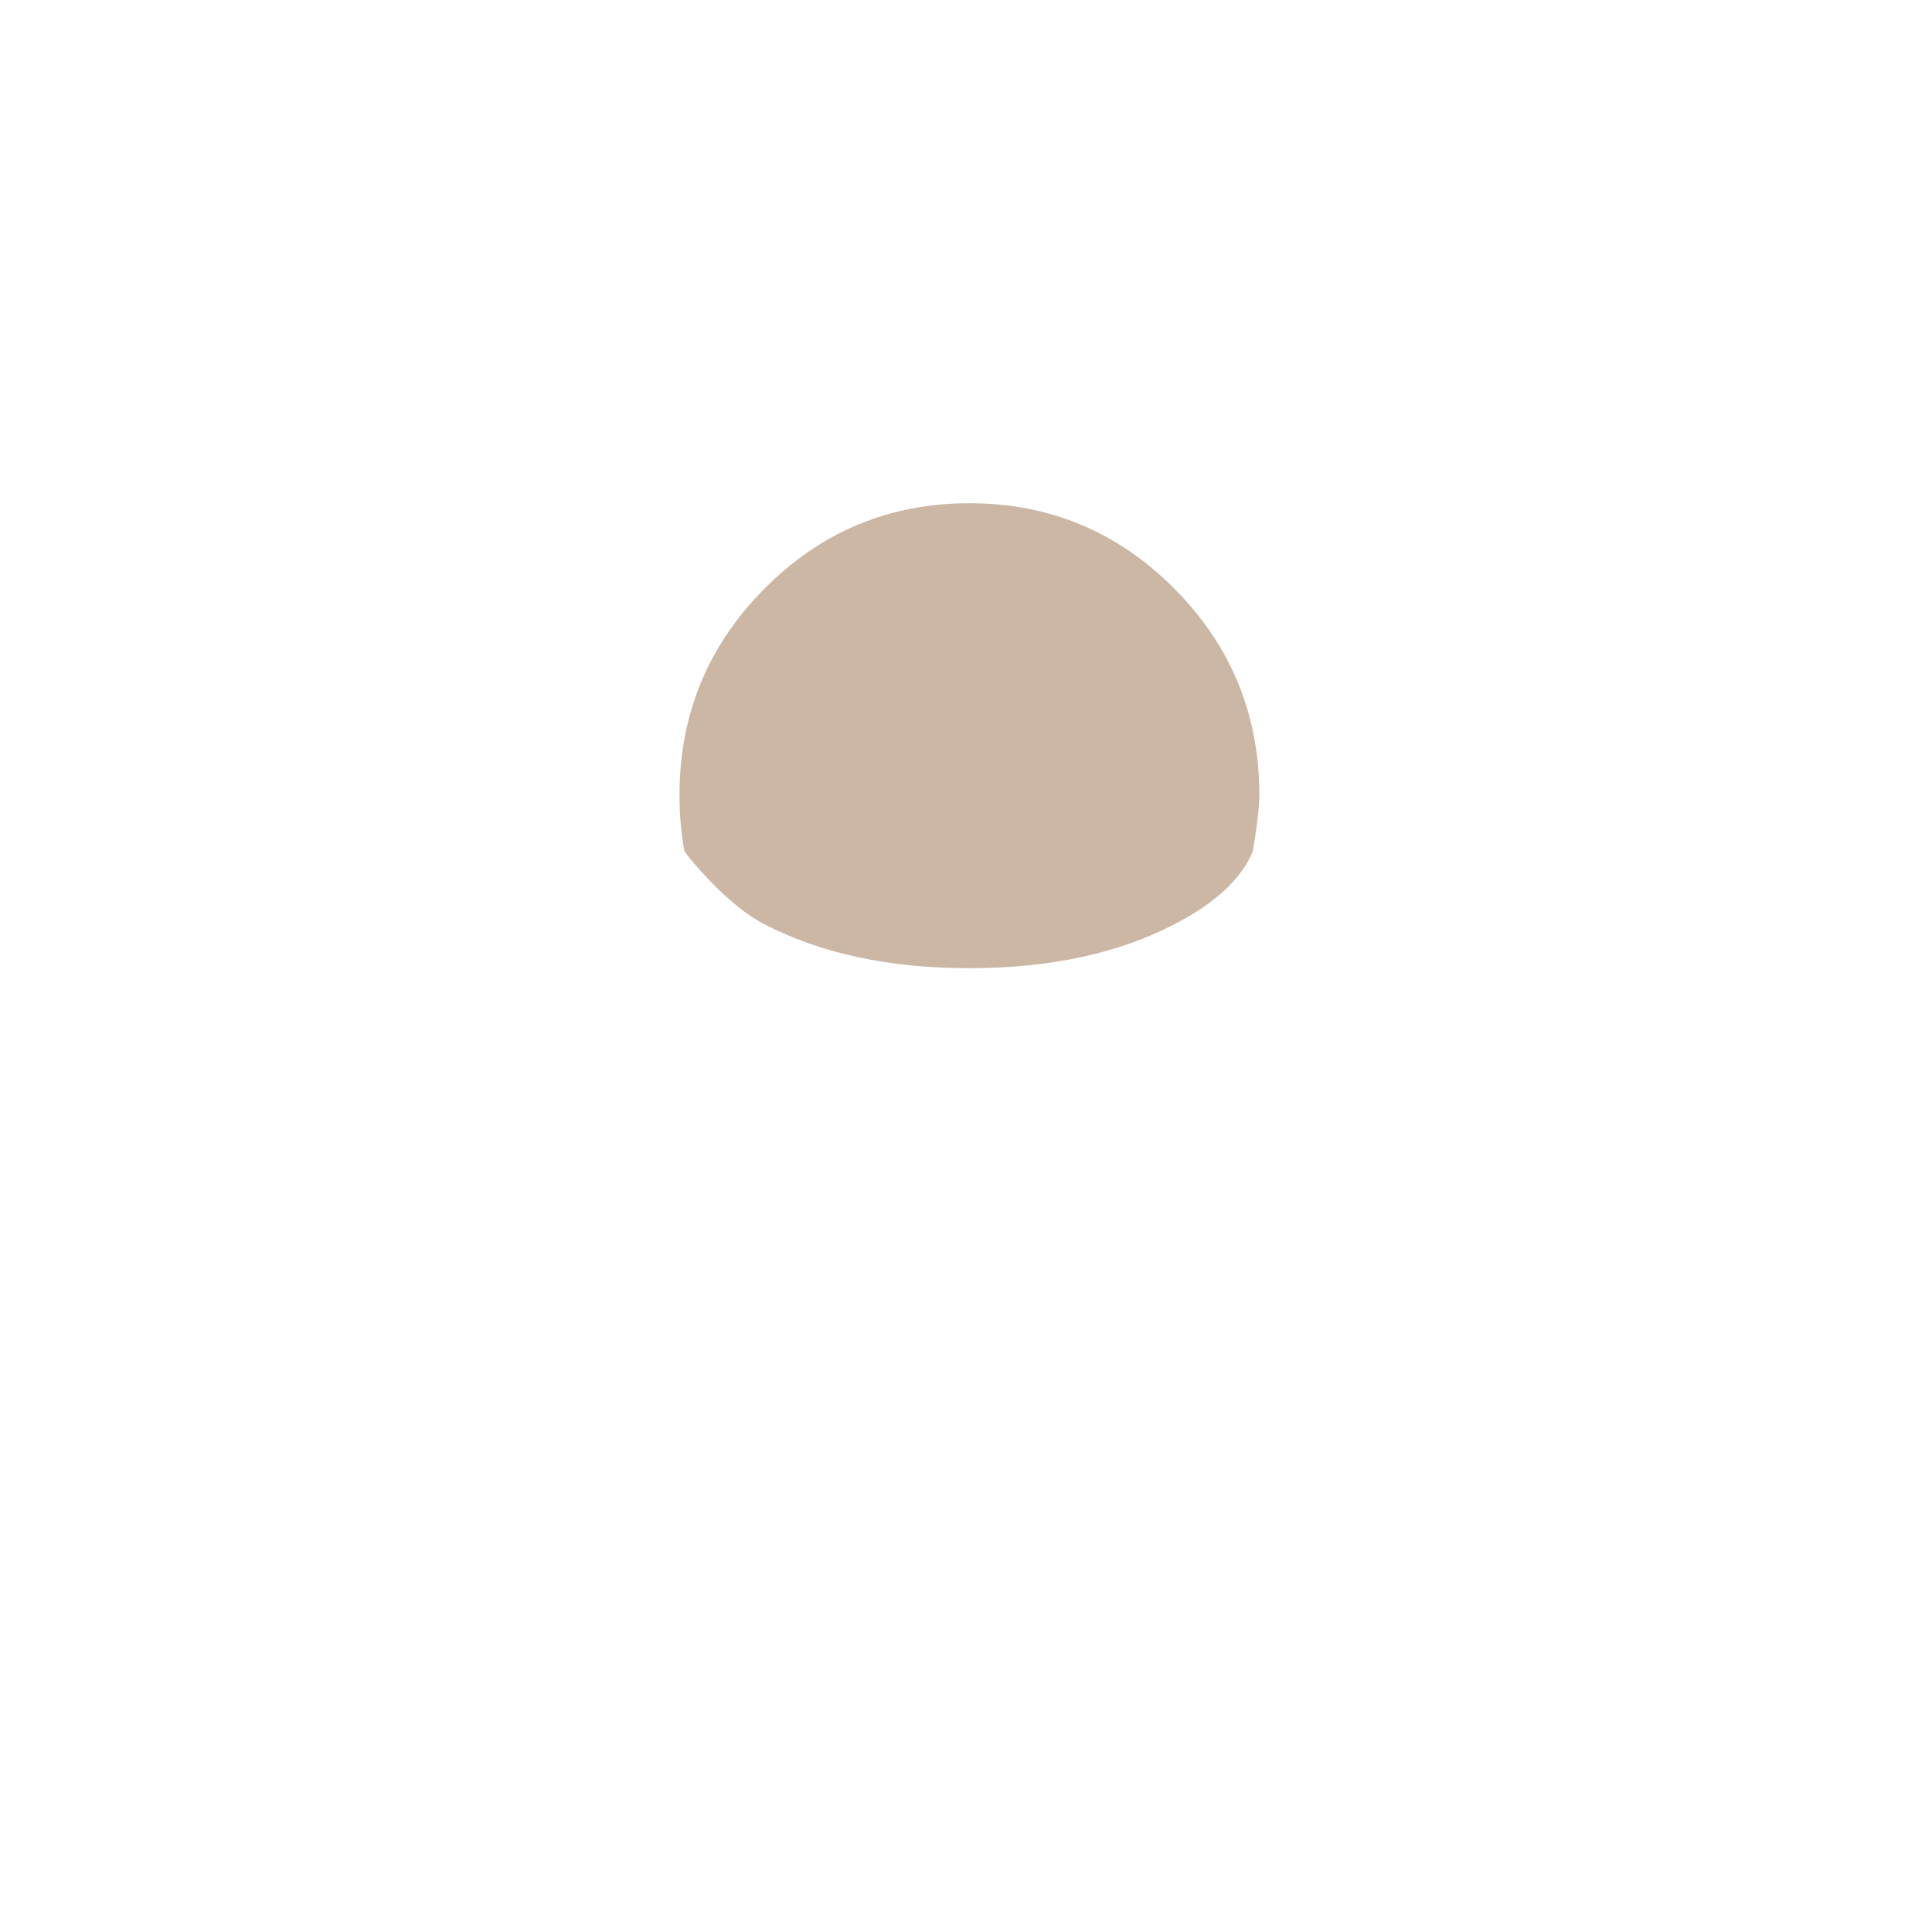 
<svg xmlns="http://www.w3.org/2000/svg" version="1.1" xmlns:xlink="http://www.w3.org/1999/xlink" preserveAspectRatio="none" x="0px" y="0px" width="1000px" height="1000px" viewBox="0 0 1000 1000">
<defs>
<g id="Ground_Break_debri_shrapnal_blow_up_piecesG_0_Layer0_0_FILL">
<path fill="#B89A80" fill-opacity="0.718" stroke="none" d="
M 1106.3 -243.45
Q 850.4 -501.1 488.5 -501.1 126.65 -501.1 -129.25 -243.45 -385.15 14.2 -385.15 378.35 -385.15 466.55 -370.15 548.5 -340.7 587.45 -295.85 634.3 -206.15 728.05 -129.25 767.8 126.65 900.15 488.5 900.15 850.4 900.15 1106.3 767.8 1290.85 672.4 1342.35 548.5 1347.35 520.65 1352.3 485.5 1362.25 415.1 1362.25 378.35 1362.25 14.2 1106.3 -243.45 Z"/>
</g>
</defs>

<g transform="matrix( 0.991, 0, 0, 0.991, 311.25,307.95) ">
<g transform="matrix( 1.313, 0, 0, 1.313, 3.85,-203.25) ">
<g transform="matrix( 0.132, 0, 0, 0.132, 79,184.45) ">
<g transform="matrix( 1, 0, 0, 1, 0,0) ">
<use xlink:href="#Ground_Break_debri_shrapnal_blow_up_piecesG_0_Layer0_0_FILL"/>
</g>
</g>
</g>
</g>
</svg>
